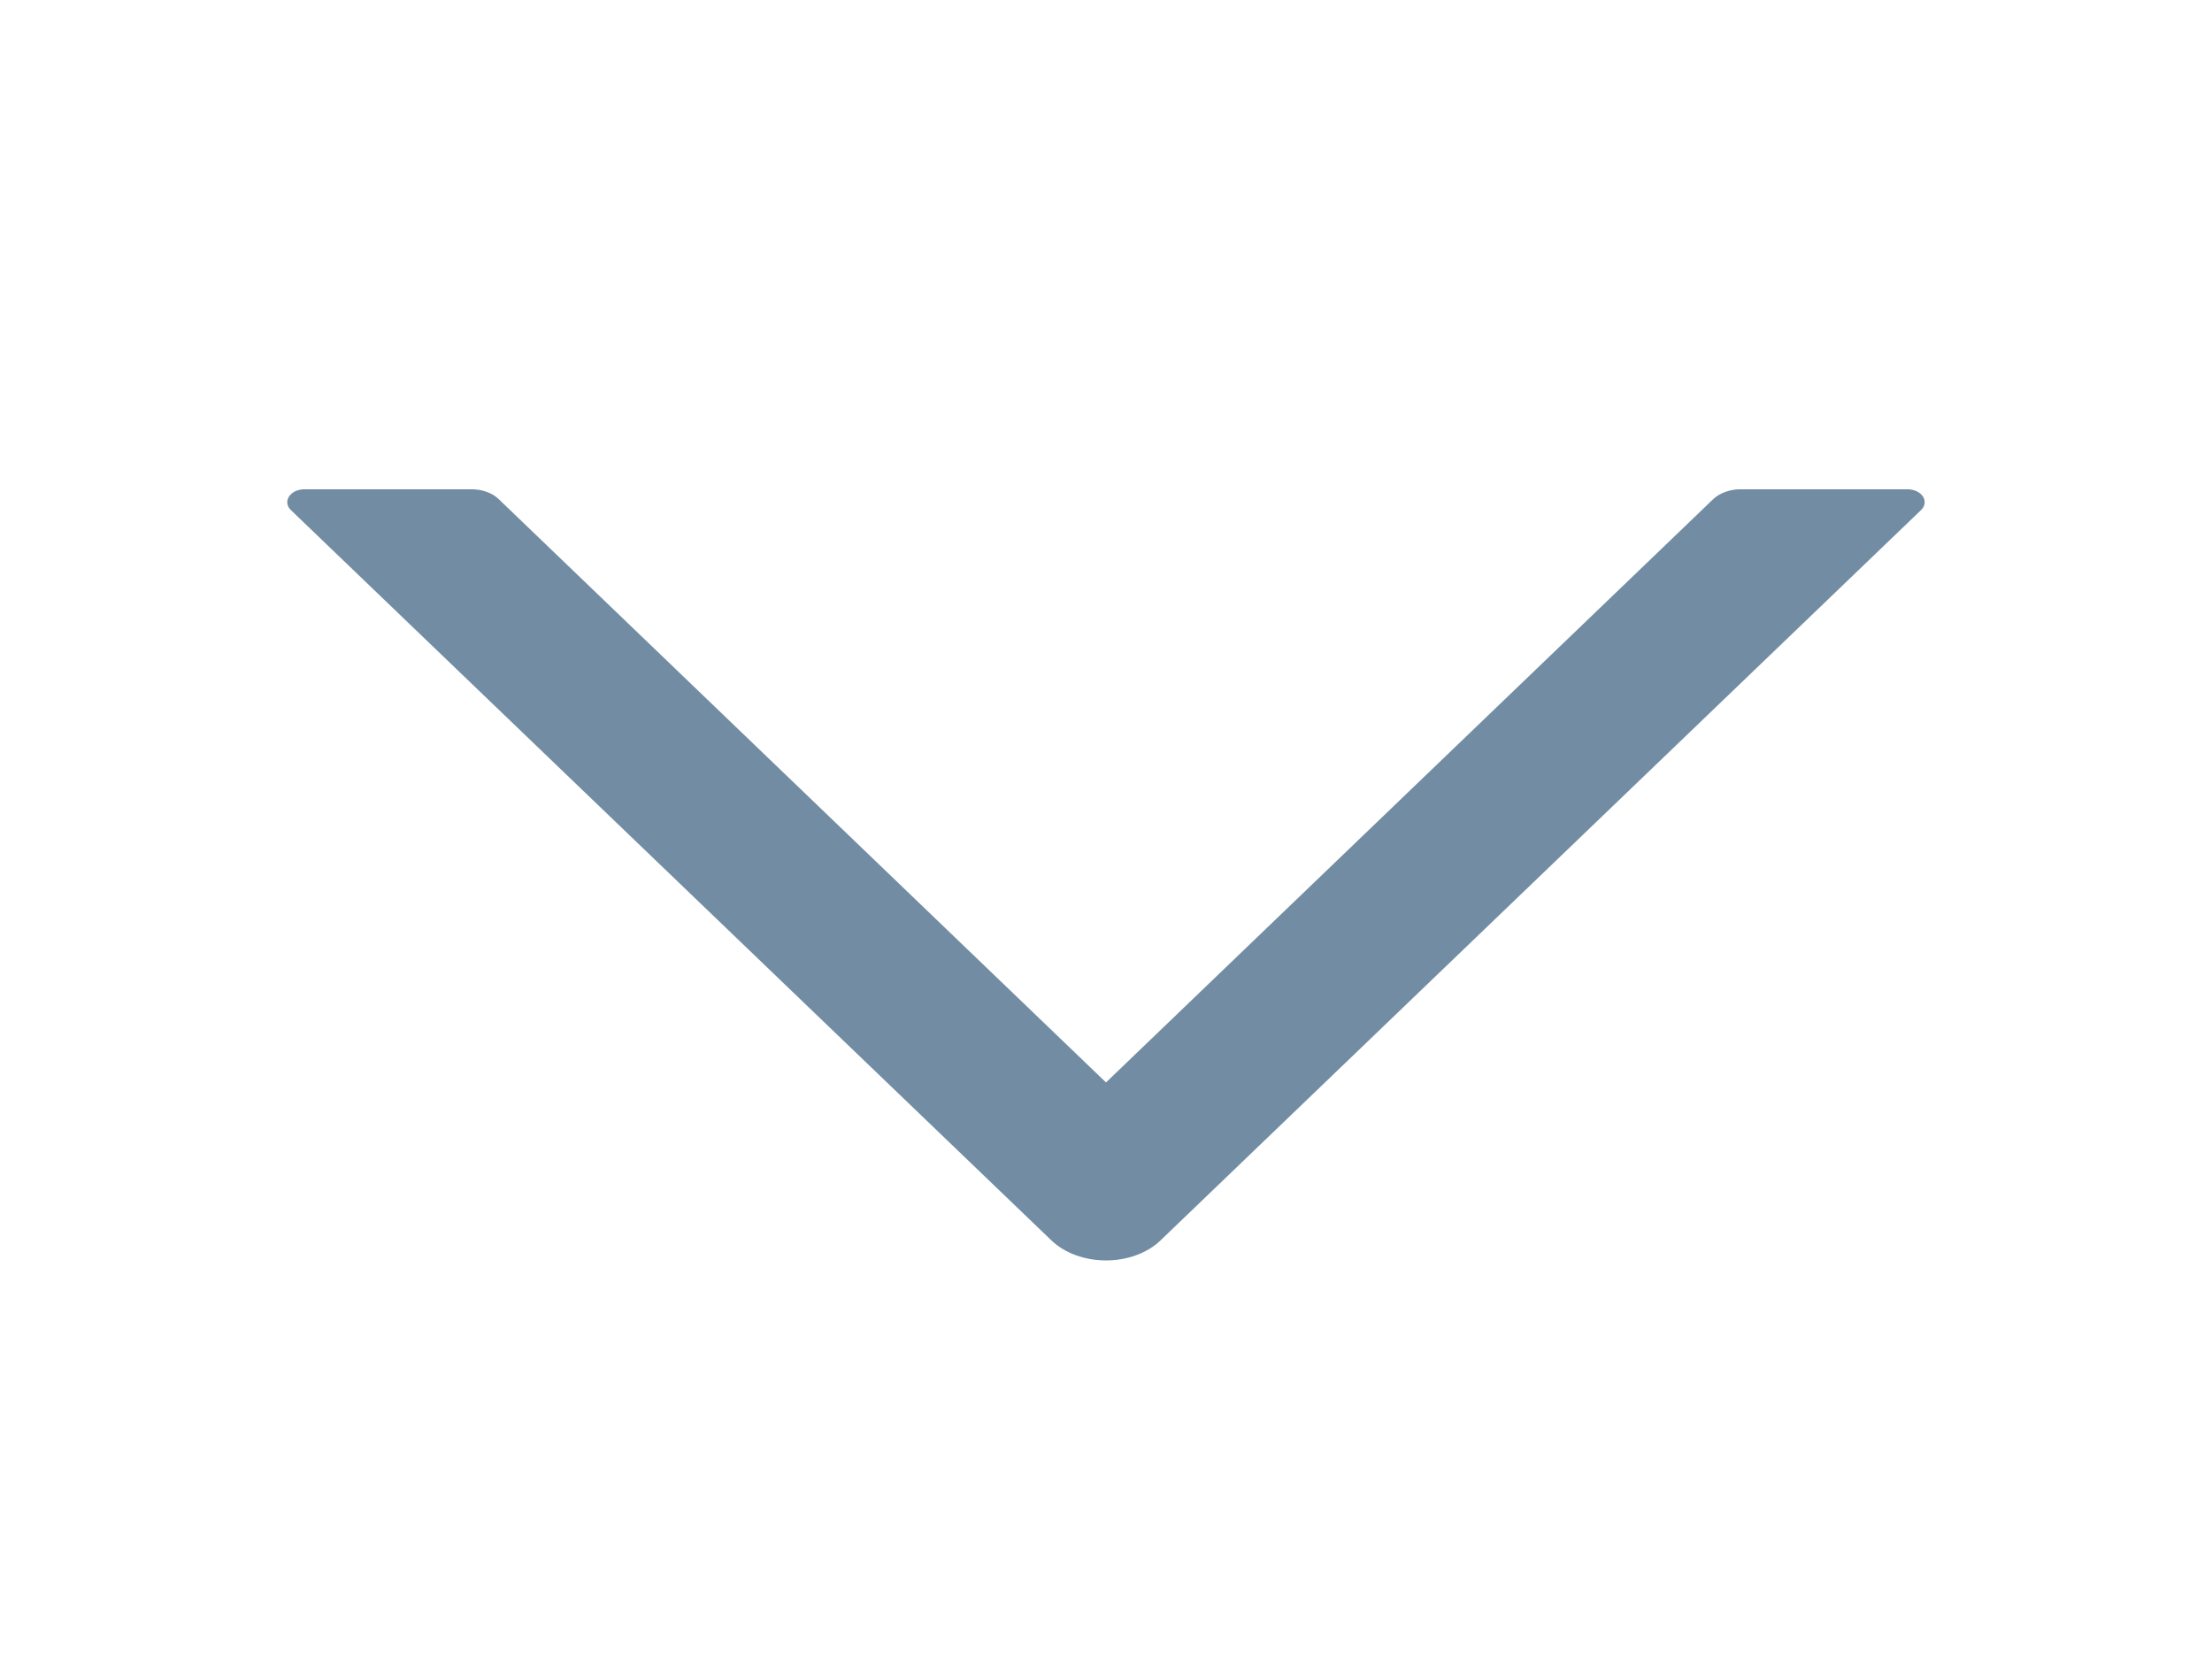 <svg width="32" height="24" viewBox="0 0 32 24" fill="none" xmlns="http://www.w3.org/2000/svg">
<g clip-path="url(#clip0)">
<path d="M16.787 17.946L27.79 7.38C27.819 7.353 27.837 7.32 27.842 7.285C27.847 7.25 27.839 7.214 27.819 7.183C27.798 7.151 27.766 7.125 27.726 7.106C27.686 7.088 27.64 7.078 27.593 7.078L25.178 7.078C25.025 7.078 24.878 7.132 24.784 7.221L16 15.659L7.215 7.221C7.122 7.13 6.975 7.078 6.822 7.078L4.406 7.078C4.197 7.078 4.081 7.258 4.209 7.38L15.212 17.946C15.306 18.036 15.425 18.108 15.562 18.158C15.698 18.208 15.848 18.234 16 18.234C16.152 18.234 16.302 18.208 16.438 18.158C16.574 18.108 16.694 18.036 16.787 17.946Z" fill="#728DA3"/>
</g>
<defs>
<clipPath id="clip0">
<rect width="24" height="32" fill="white" transform="translate(32) rotate(90)"/>
</clipPath>
</defs>
</svg>
